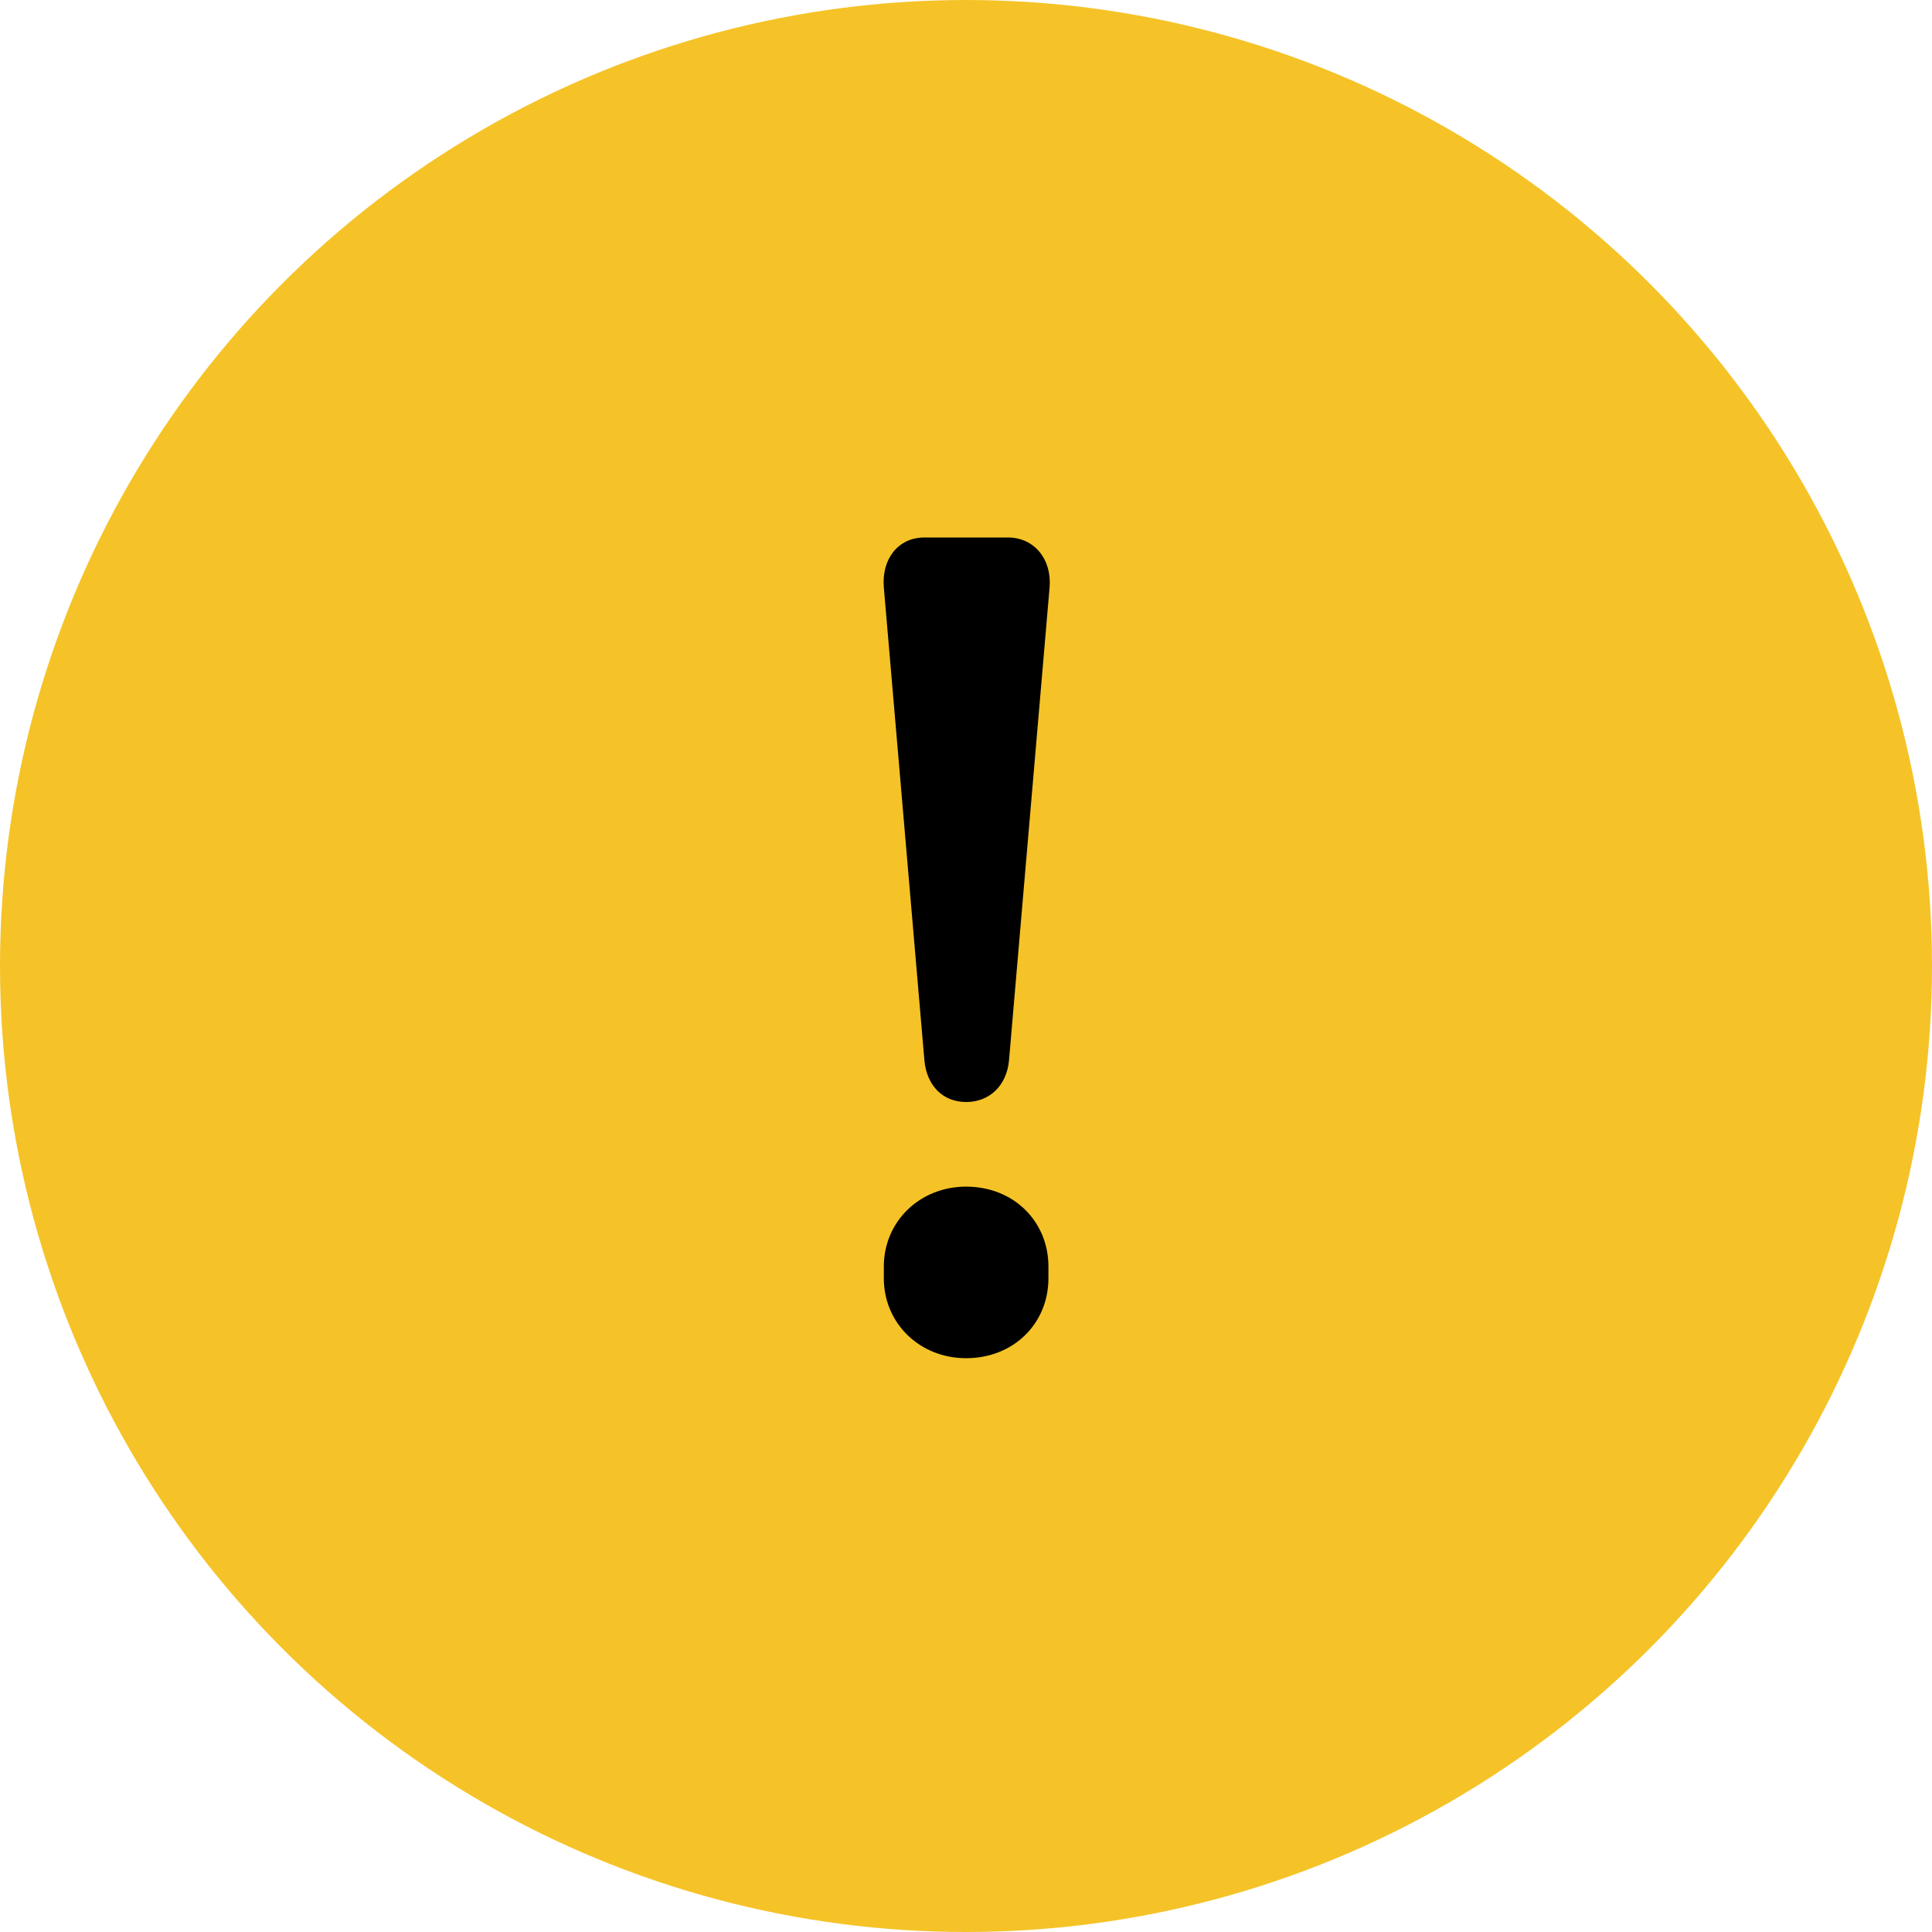 <svg width="30" height="30" viewBox="0 0 30 30" fill="none" xmlns="http://www.w3.org/2000/svg">
<circle cx="15" cy="15" r="15" fill="#F5C328"/>
<path d="M14.354 16.464C14.39 16.86 14.642 17.112 15.002 17.112C15.362 17.112 15.632 16.86 15.668 16.464L16.298 9.12C16.334 8.688 16.064 8.346 15.65 8.346H14.354C13.94 8.346 13.688 8.688 13.724 9.12L14.354 16.464ZM13.724 19.668V19.848C13.724 20.55 14.282 21.09 15.002 21.09C15.74 21.09 16.28 20.55 16.28 19.848V19.668C16.28 18.966 15.74 18.426 15.002 18.426C14.282 18.426 13.724 18.966 13.724 19.668Z" fill="black"/>
</svg>

